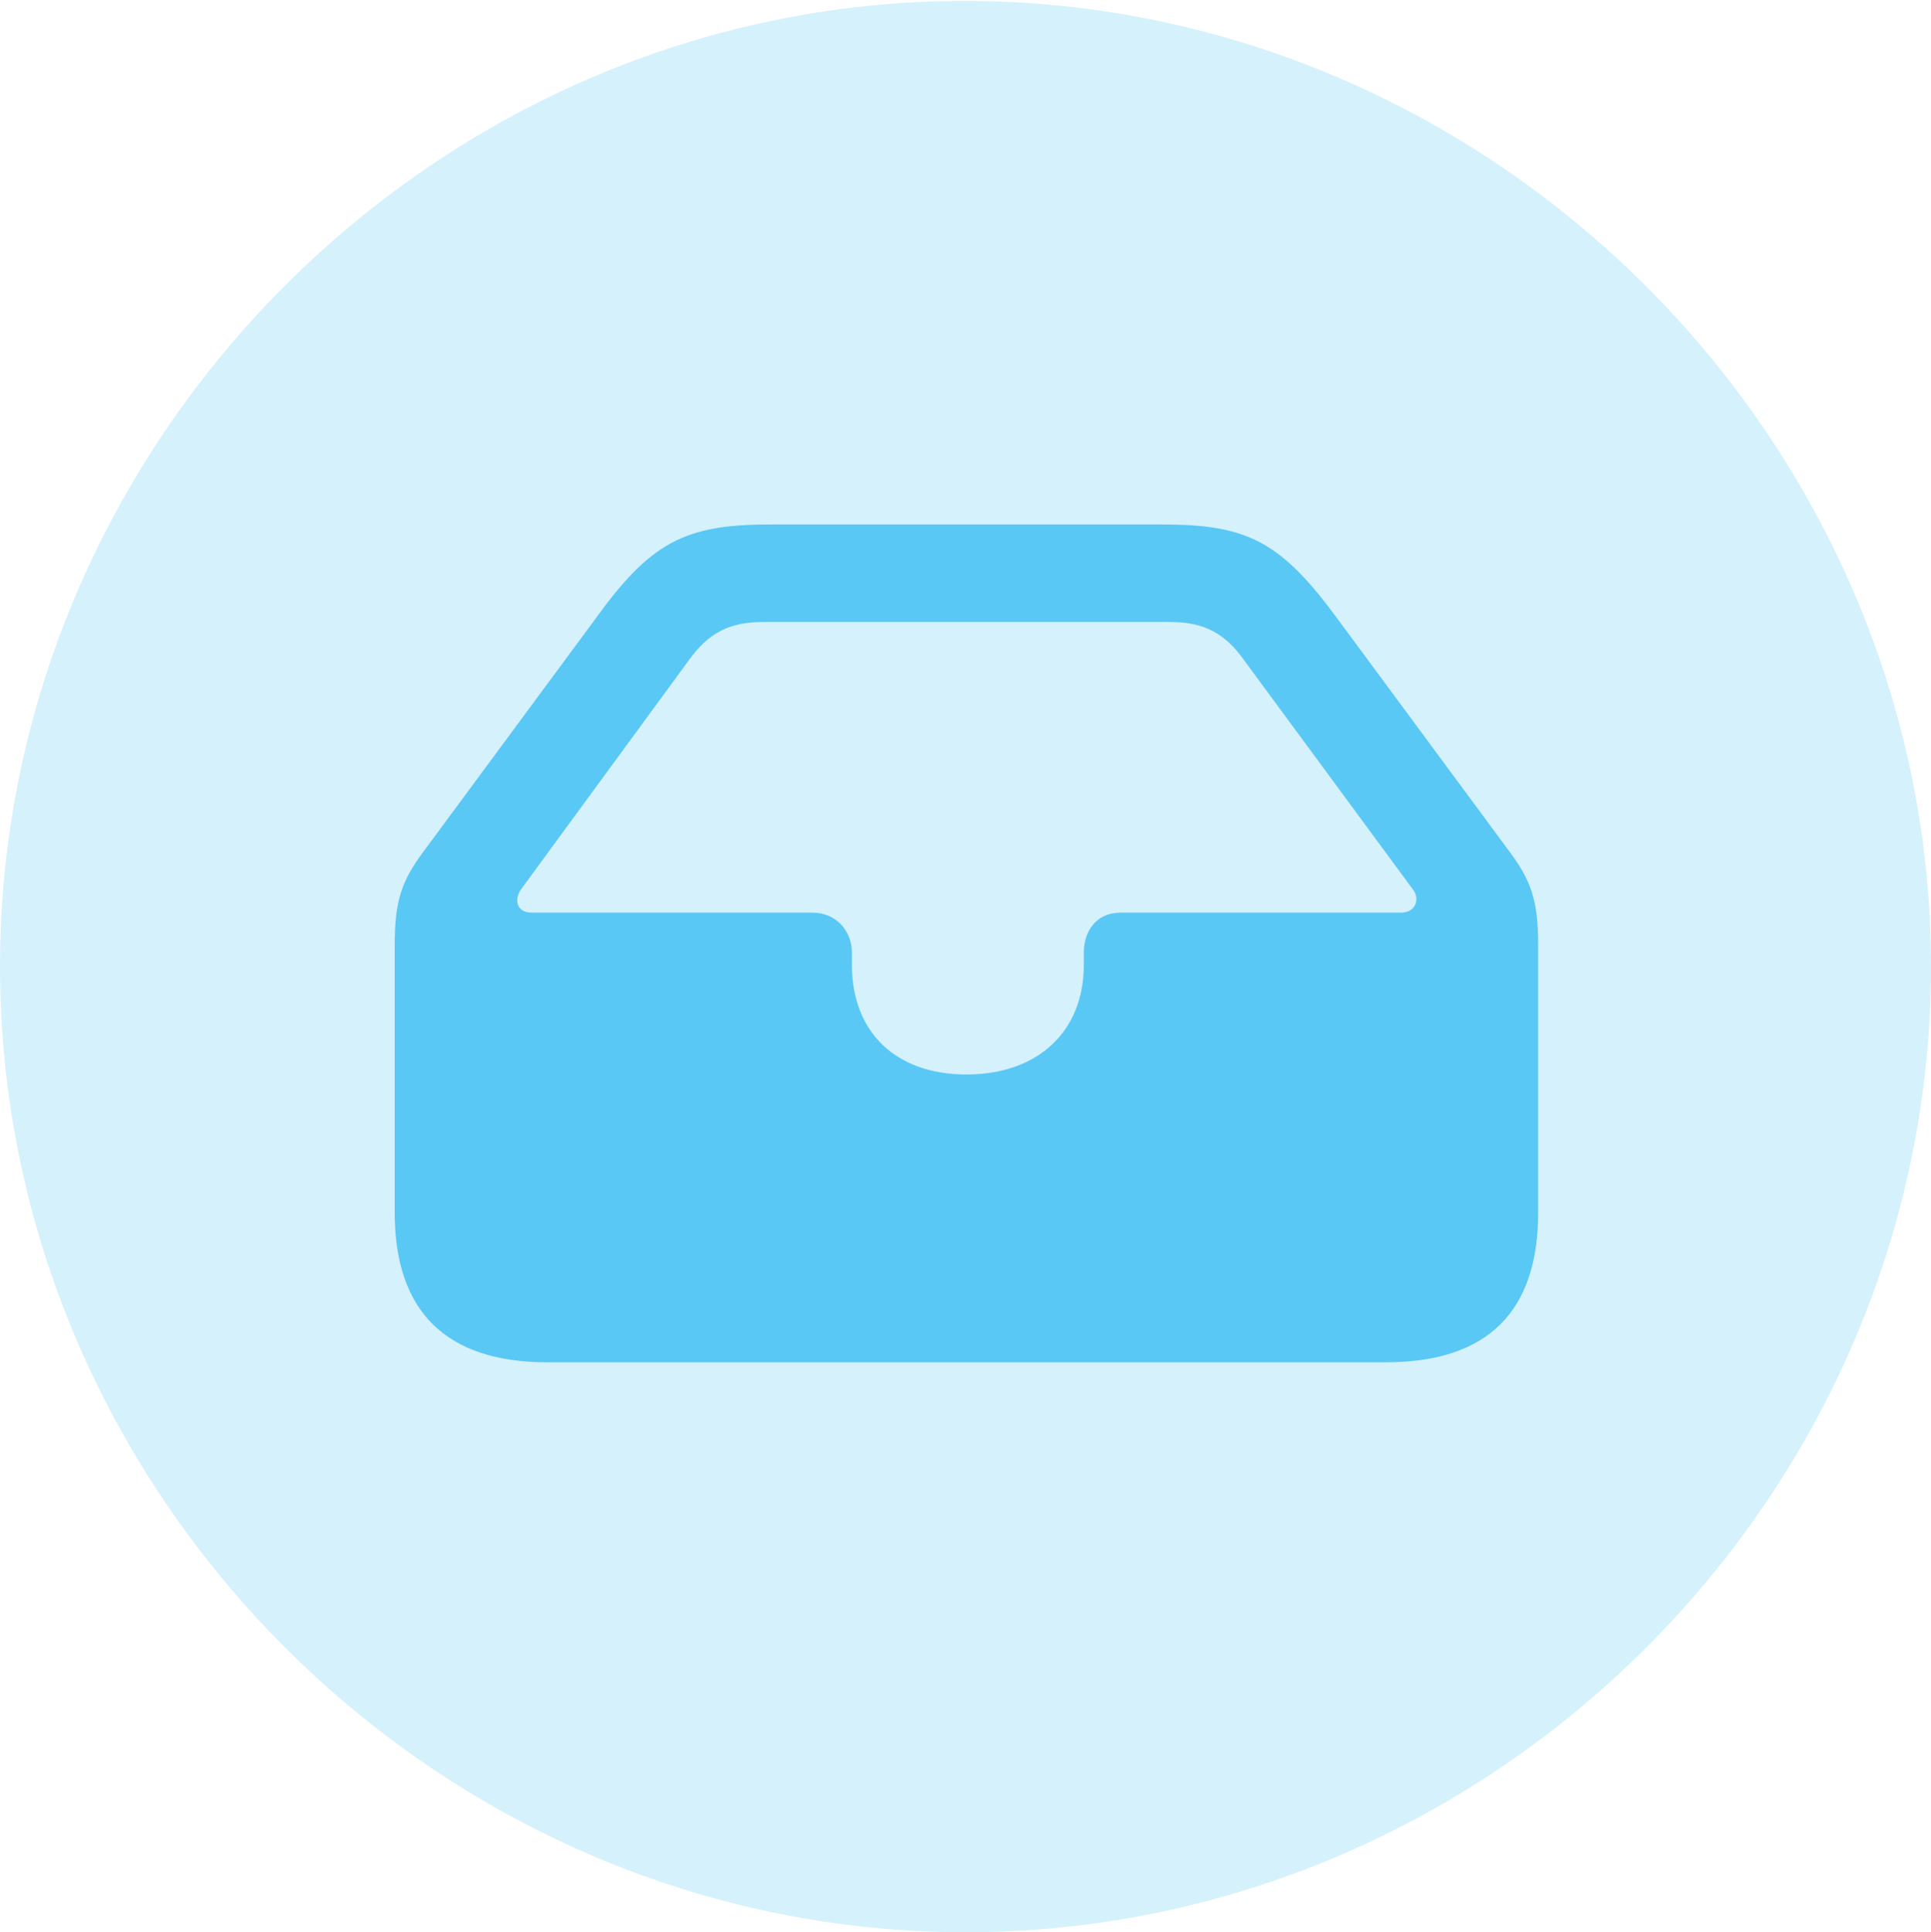 <?xml version="1.0" encoding="UTF-8"?>
<!--Generator: Apple Native CoreSVG 175.5-->
<!DOCTYPE svg
PUBLIC "-//W3C//DTD SVG 1.1//EN"
       "http://www.w3.org/Graphics/SVG/1.1/DTD/svg11.dtd">
<svg version="1.1" xmlns="http://www.w3.org/2000/svg" xmlns:xlink="http://www.w3.org/1999/xlink" width="24.902" height="24.915">
 <g>
  <rect height="24.915" opacity="0" width="24.902" x="0" y="0"/>
  <path d="M12.451 24.915C19.263 24.915 24.902 19.275 24.902 12.463C24.902 5.664 19.25 0.012 12.439 0.012C5.64 0.012 0 5.664 0 12.463C0 19.275 5.652 24.915 12.451 24.915Z" fill="#5ac8f5" fill-opacity="0.25"/>
  <path d="M7.056 17.566C5.75 17.566 5.09 16.907 5.09 15.637L5.09 12.183C5.09 11.597 5.188 11.352 5.457 10.986L7.666 7.996C8.386 6.995 8.826 6.763 9.924 6.763L15.002 6.763C16.101 6.763 16.528 6.995 17.261 7.996L19.47 10.986C19.739 11.352 19.836 11.597 19.836 12.183L19.836 15.637C19.836 16.907 19.189 17.566 17.871 17.566ZM6.86 11.768L10.474 11.768C10.803 11.768 10.986 12.024 10.986 12.28L10.986 12.439C10.986 13.306 11.548 13.855 12.463 13.855C13.379 13.855 13.977 13.306 13.977 12.439L13.977 12.28C13.977 12.024 14.123 11.768 14.453 11.768L18.066 11.768C18.262 11.768 18.311 11.585 18.225 11.475L16.04 8.508C15.796 8.166 15.527 8.02 15.088 8.02L9.851 8.02C9.412 8.02 9.143 8.154 8.887 8.508L6.714 11.475C6.628 11.609 6.665 11.768 6.86 11.768Z" fill="#5ac8f5"/>
 </g>
</svg>
